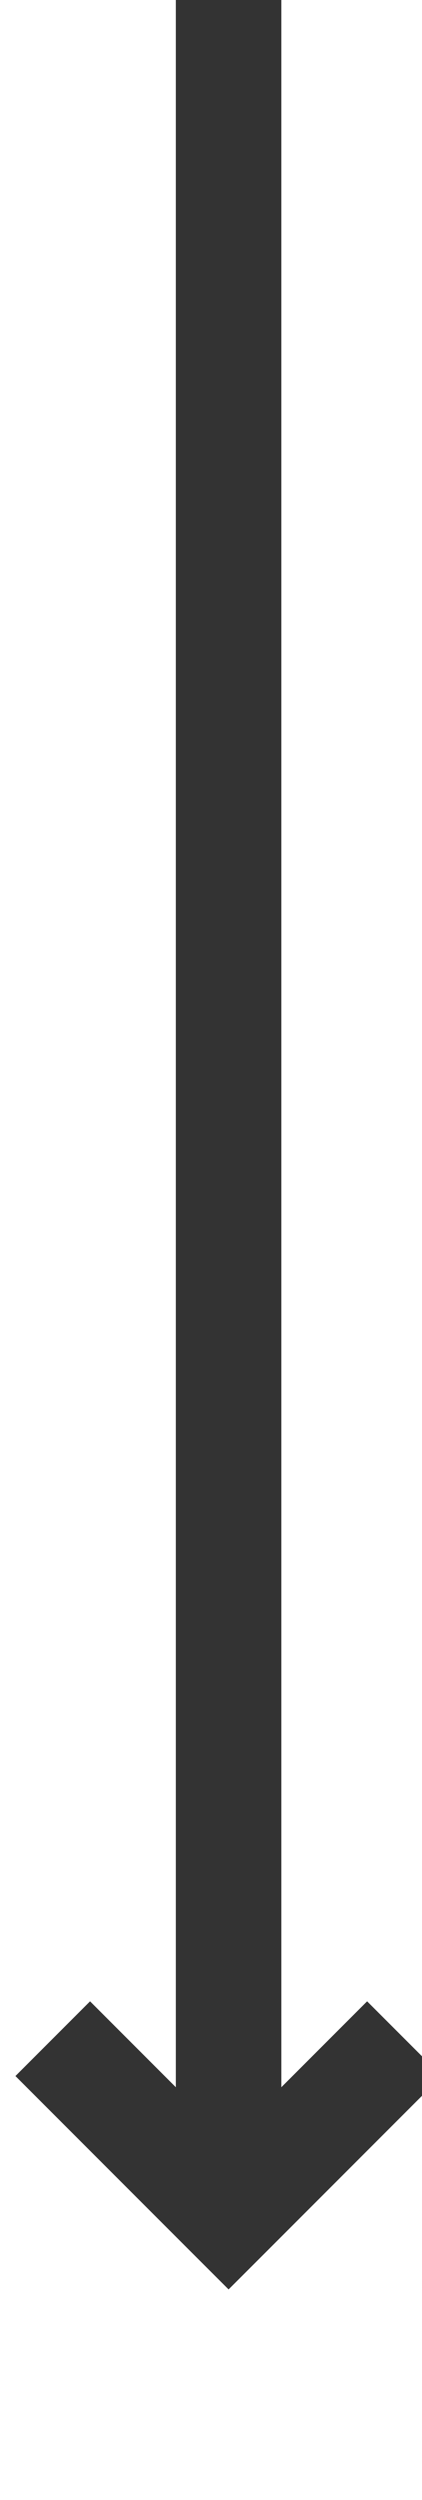﻿<?xml version="1.0" encoding="utf-8"?>
<svg version="1.1" xmlns:xlink="http://www.w3.org/1999/xlink" width="12px" height="71px" preserveAspectRatio="xMidYMin meet" viewBox="522 1433  10 71" xmlns="http://www.w3.org/2000/svg">
  <path d="M 527.5 1433  L 527.5 1495  " stroke-width="3" stroke="#333333" fill="none" />
  <path d="M 531.439 1489.839  L 527.5 1493.779  L 523.561 1489.839  L 521.439 1491.961  L 526.439 1496.961  L 527.5 1498.021  L 528.561 1496.961  L 533.561 1491.961  L 531.439 1489.839  Z " fill-rule="nonzero" fill="#333333" stroke="none" />
</svg>
